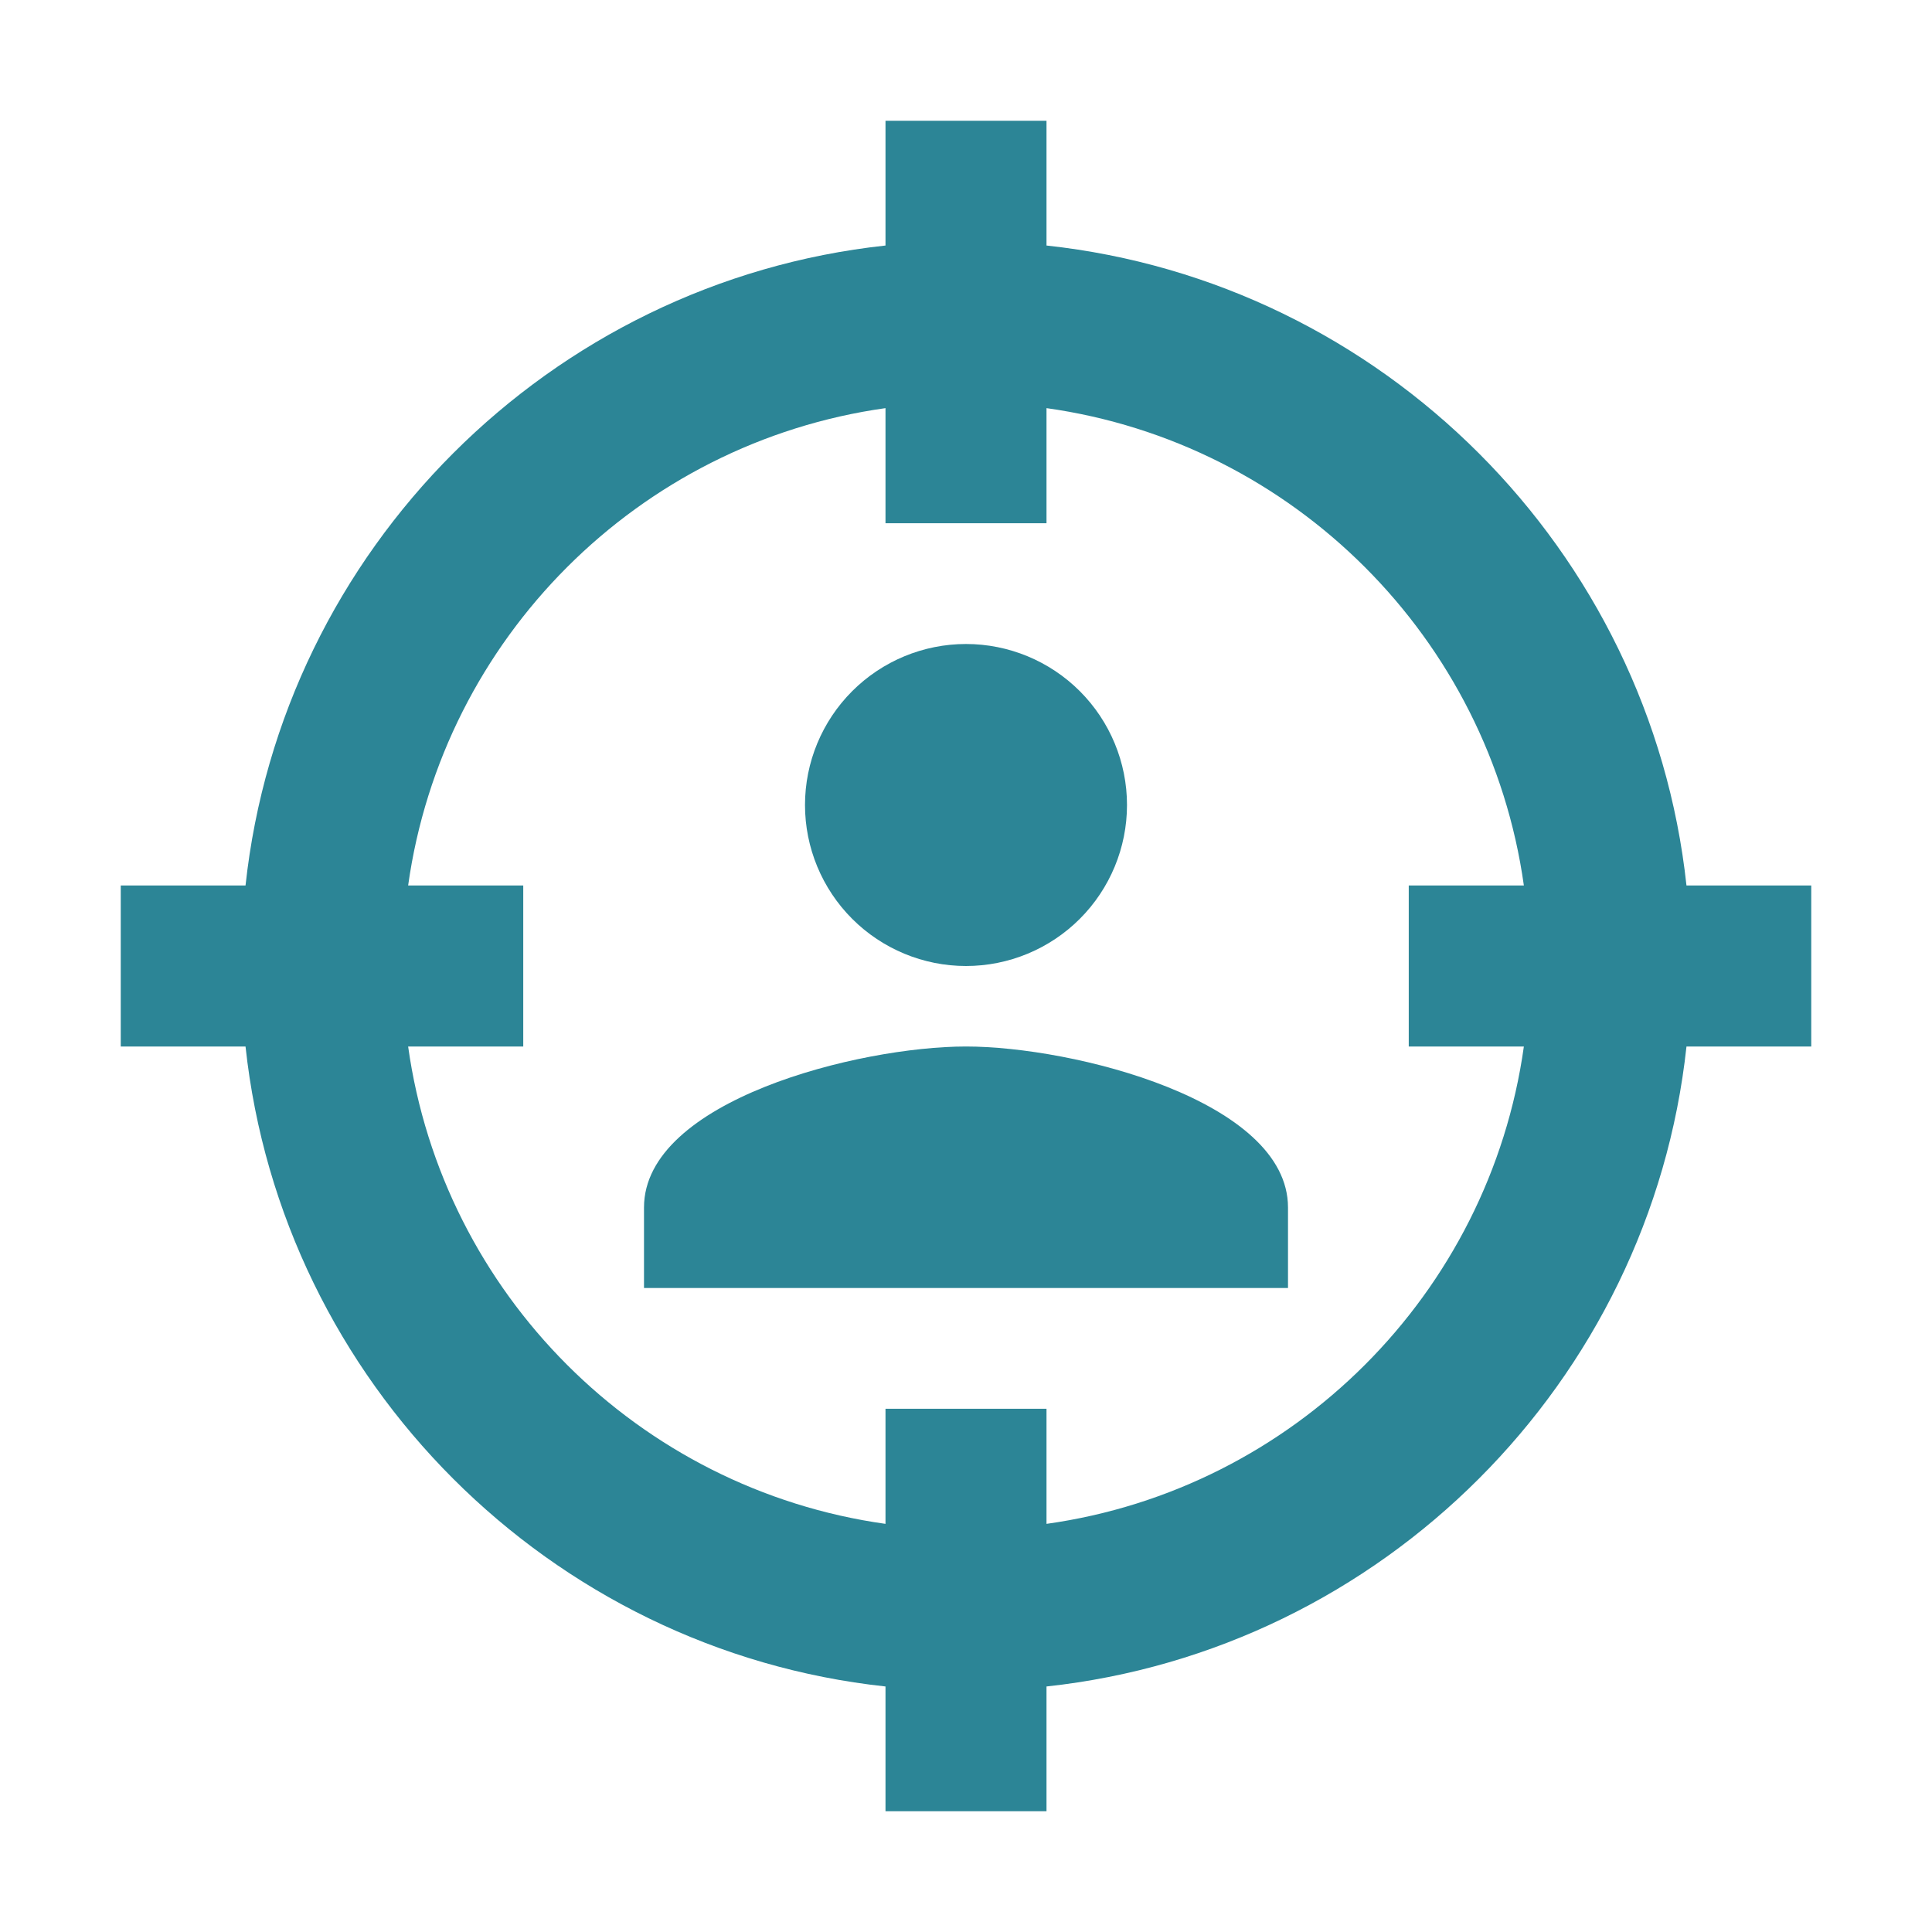 <svg width="24" height="24" viewBox="0 0 24 24" fill="none" xmlns="http://www.w3.org/2000/svg">
<path d="M20.95 11H22.5V13H20.95C20.5 17.17 17.17 20.5 13 20.95V22.5H11V20.95C6.83 20.5 3.5 17.17 3.05 13H1.5V11H3.05C3.5 6.83 6.83 3.5 11 3.05V1.5H13V3.05C17.17 3.5 20.5 6.83 20.95 11ZM5.07 11H6.5V13H5.07C5.5 16.07 7.93 18.5 11 18.93V17.5H13V18.93C16.07 18.5 18.5 16.07 18.93 13H17.5V11H18.93C18.5 7.93 16.07 5.5 13 5.07V6.5H11V5.07C7.93 5.5 5.5 7.93 5.07 11ZM16 16H8V15C8 13.67 10.67 13 12 13C13.33 13 16 13.67 16 15V16ZM12 8C12.53 8 13.039 8.211 13.414 8.586C13.789 8.961 14 9.47 14 10C14 10.53 13.789 11.039 13.414 11.414C13.039 11.789 12.53 12 12 12C11.47 12 10.961 11.789 10.586 11.414C10.211 11.039 10 10.53 10 10C10 9.47 10.211 8.961 10.586 8.586C10.961 8.211 11.47 8 12 8Z" fill="#2C8596"/>
</svg>
